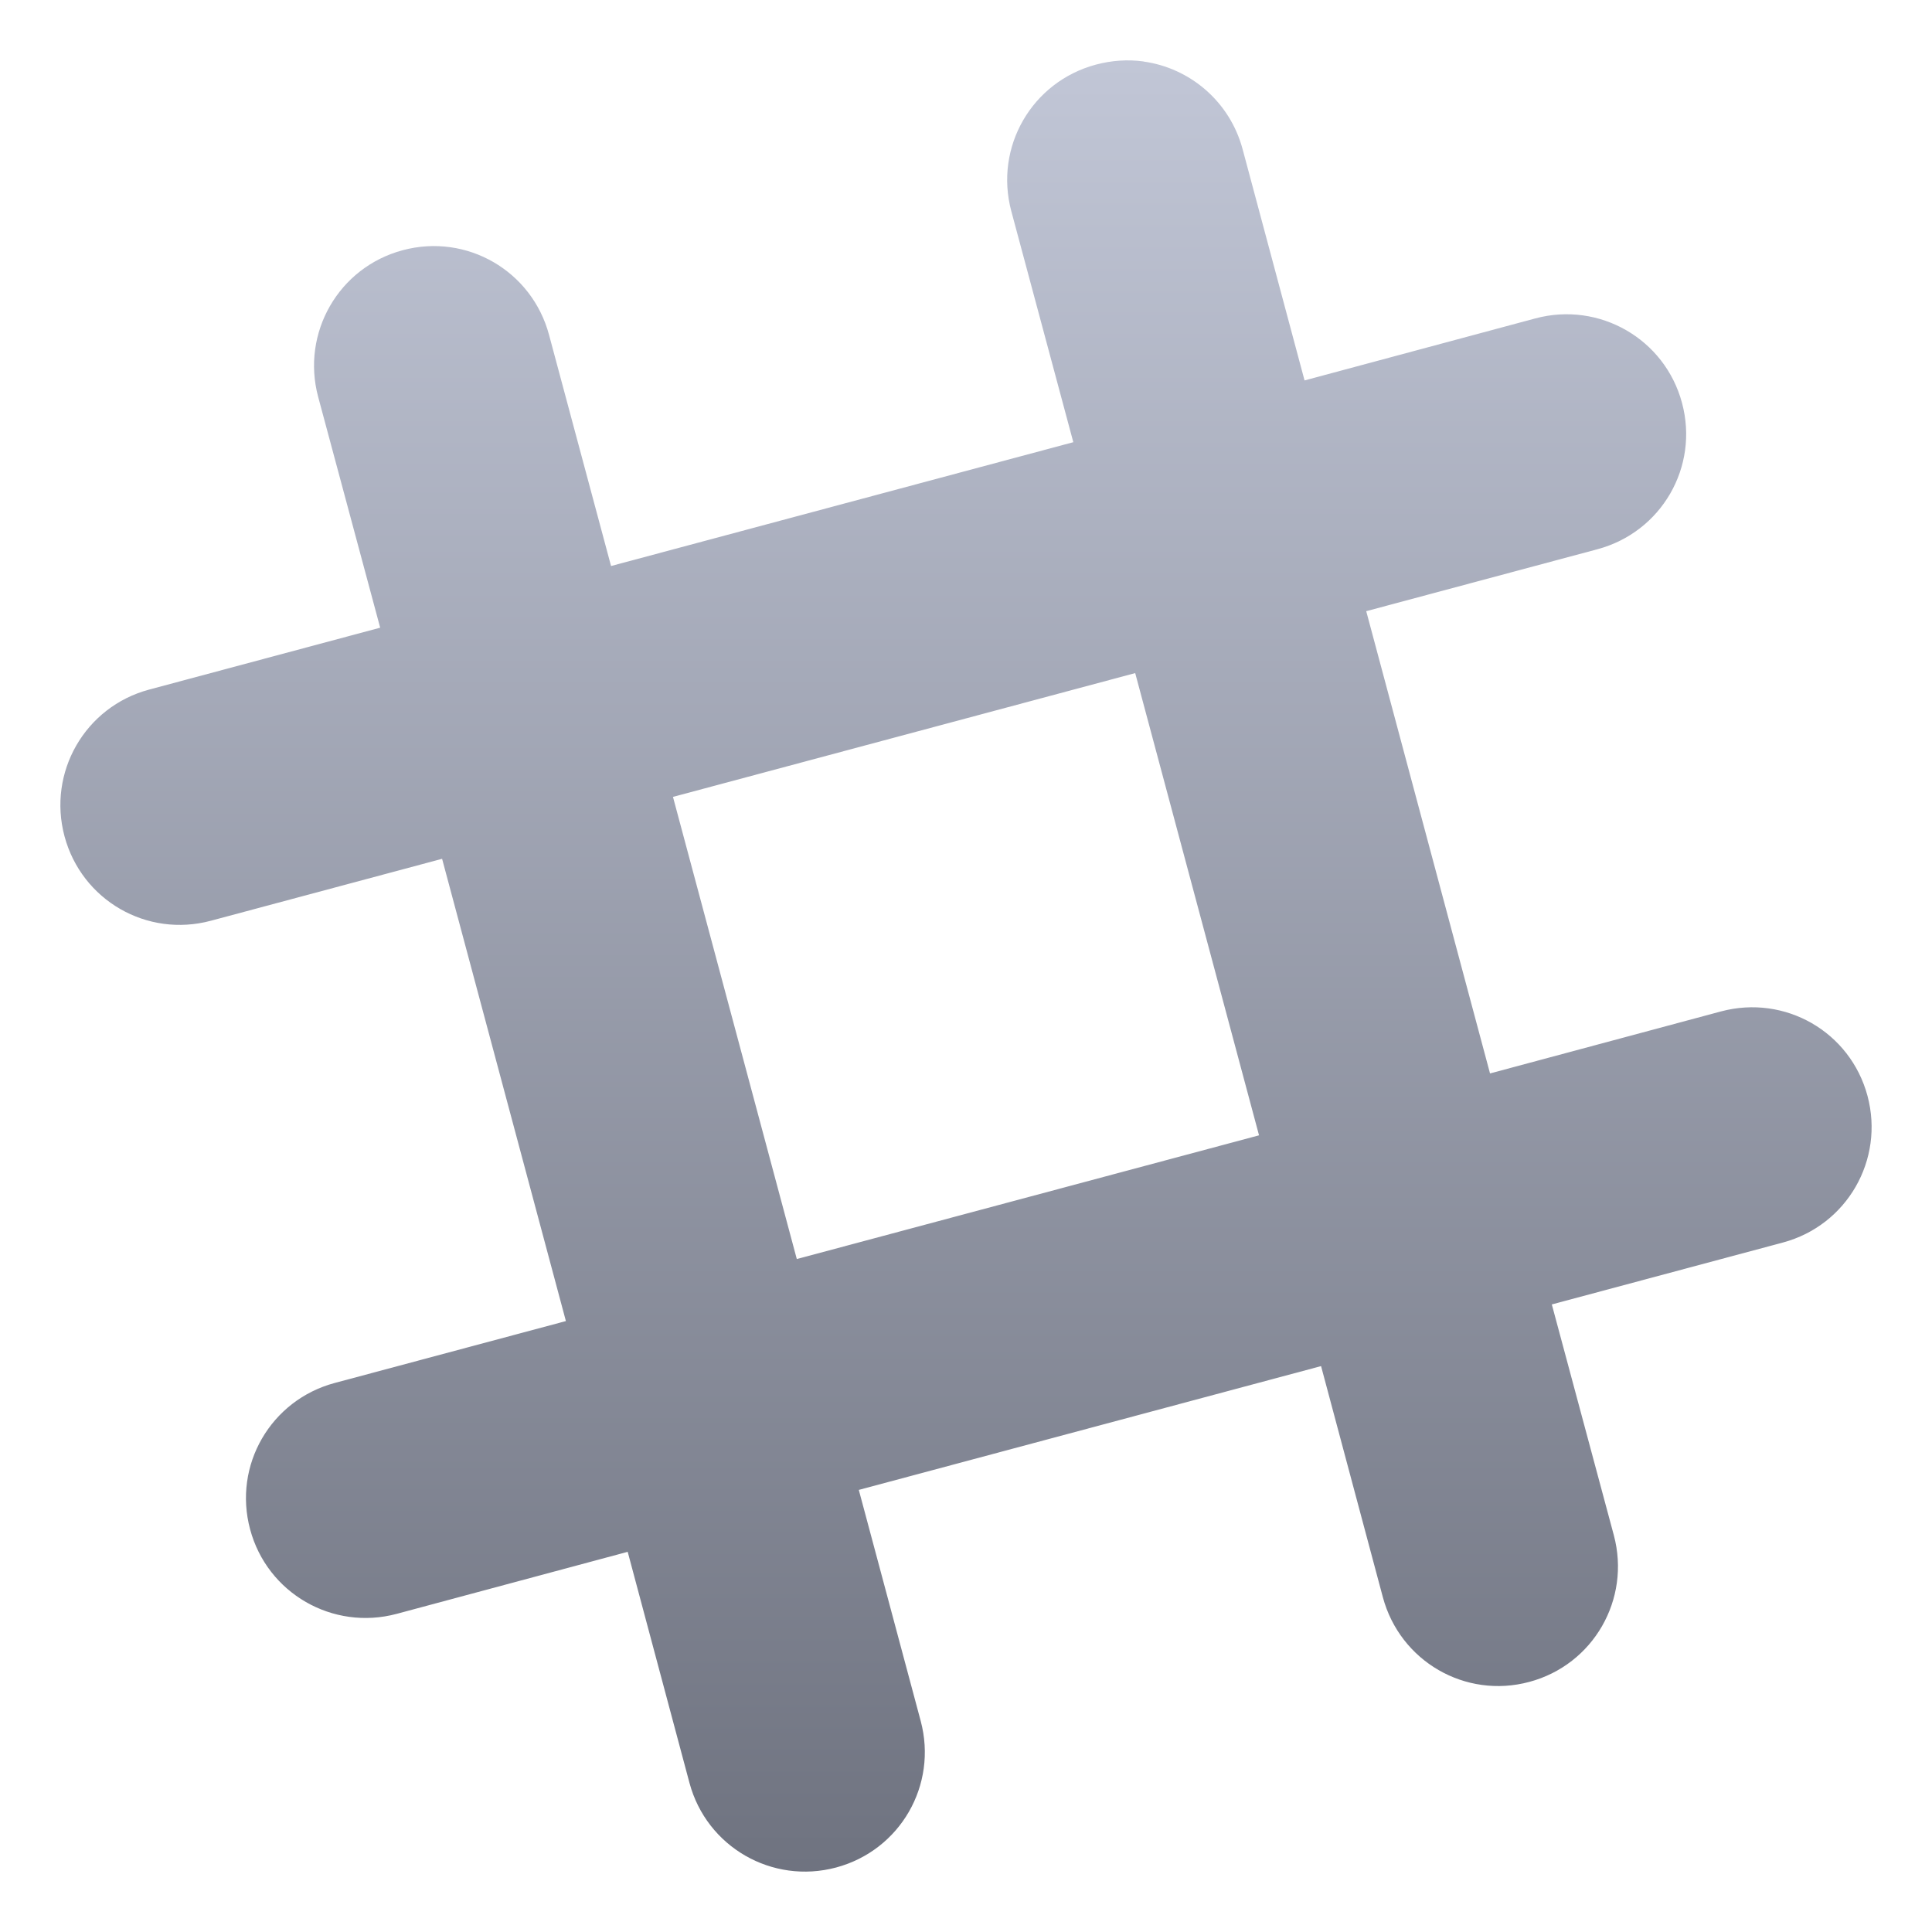 <svg xmlns="http://www.w3.org/2000/svg" xmlns:xlink="http://www.w3.org/1999/xlink" width="64" height="64" viewBox="0 0 64 64" version="1.1"><defs><linearGradient id="linear0" gradientUnits="userSpaceOnUse" x1="0" y1="0" x2="0" y2="1" gradientTransform="matrix(60,0,0,60,2,2)"><stop offset="0" style="stop-color:#c1c6d6;stop-opacity:1;"/><stop offset="1" style="stop-color:#6f7380;stop-opacity:1;"/></linearGradient></defs><g id="surface1"><path style=" stroke:none;fill-rule:nonzero;fill:url(#linear0);" d="M 37.875 2.035 C 37.363 1.965 36.828 2 36.301 2.141 C 34.18 2.711 32.934 4.871 33.5 6.992 L 35.555 14.648 L 20.242 18.75 L 18.188 11.094 C 17.621 8.973 15.461 7.719 13.34 8.289 C 11.219 8.855 9.973 11.027 10.539 13.145 L 12.594 20.793 L 4.938 22.844 C 2.816 23.414 1.57 25.582 2.137 27.703 C 2.707 29.824 4.867 31.07 6.988 30.5 L 14.645 28.449 L 18.746 43.762 L 11.09 45.812 C 8.969 46.379 7.715 48.539 8.285 50.66 C 8.852 52.781 11.023 54.027 13.141 53.461 L 20.793 51.406 L 22.84 59.062 C 23.41 61.184 25.578 62.43 27.699 61.863 C 29.82 61.293 31.066 59.133 30.5 57.012 L 28.449 49.355 L 43.762 45.254 L 45.809 52.91 C 46.379 55.031 48.539 56.285 50.66 55.715 C 52.781 55.148 54.027 52.98 53.461 50.859 L 51.406 43.211 L 59.062 41.16 C 61.184 40.59 62.43 38.422 61.863 36.301 C 61.293 34.18 59.133 32.938 57.012 33.504 L 49.359 35.559 L 45.258 20.246 L 52.914 18.195 C 55.035 17.629 56.289 15.469 55.719 13.348 C 55.152 11.227 52.98 9.98 50.863 10.547 L 43.215 12.602 L 41.164 4.945 C 40.738 3.355 39.41 2.25 37.883 2.039 Z M 37.605 22.297 L 41.707 37.609 L 26.395 41.707 L 22.293 26.398 Z M 37.605 22.297 "/></g></svg>
